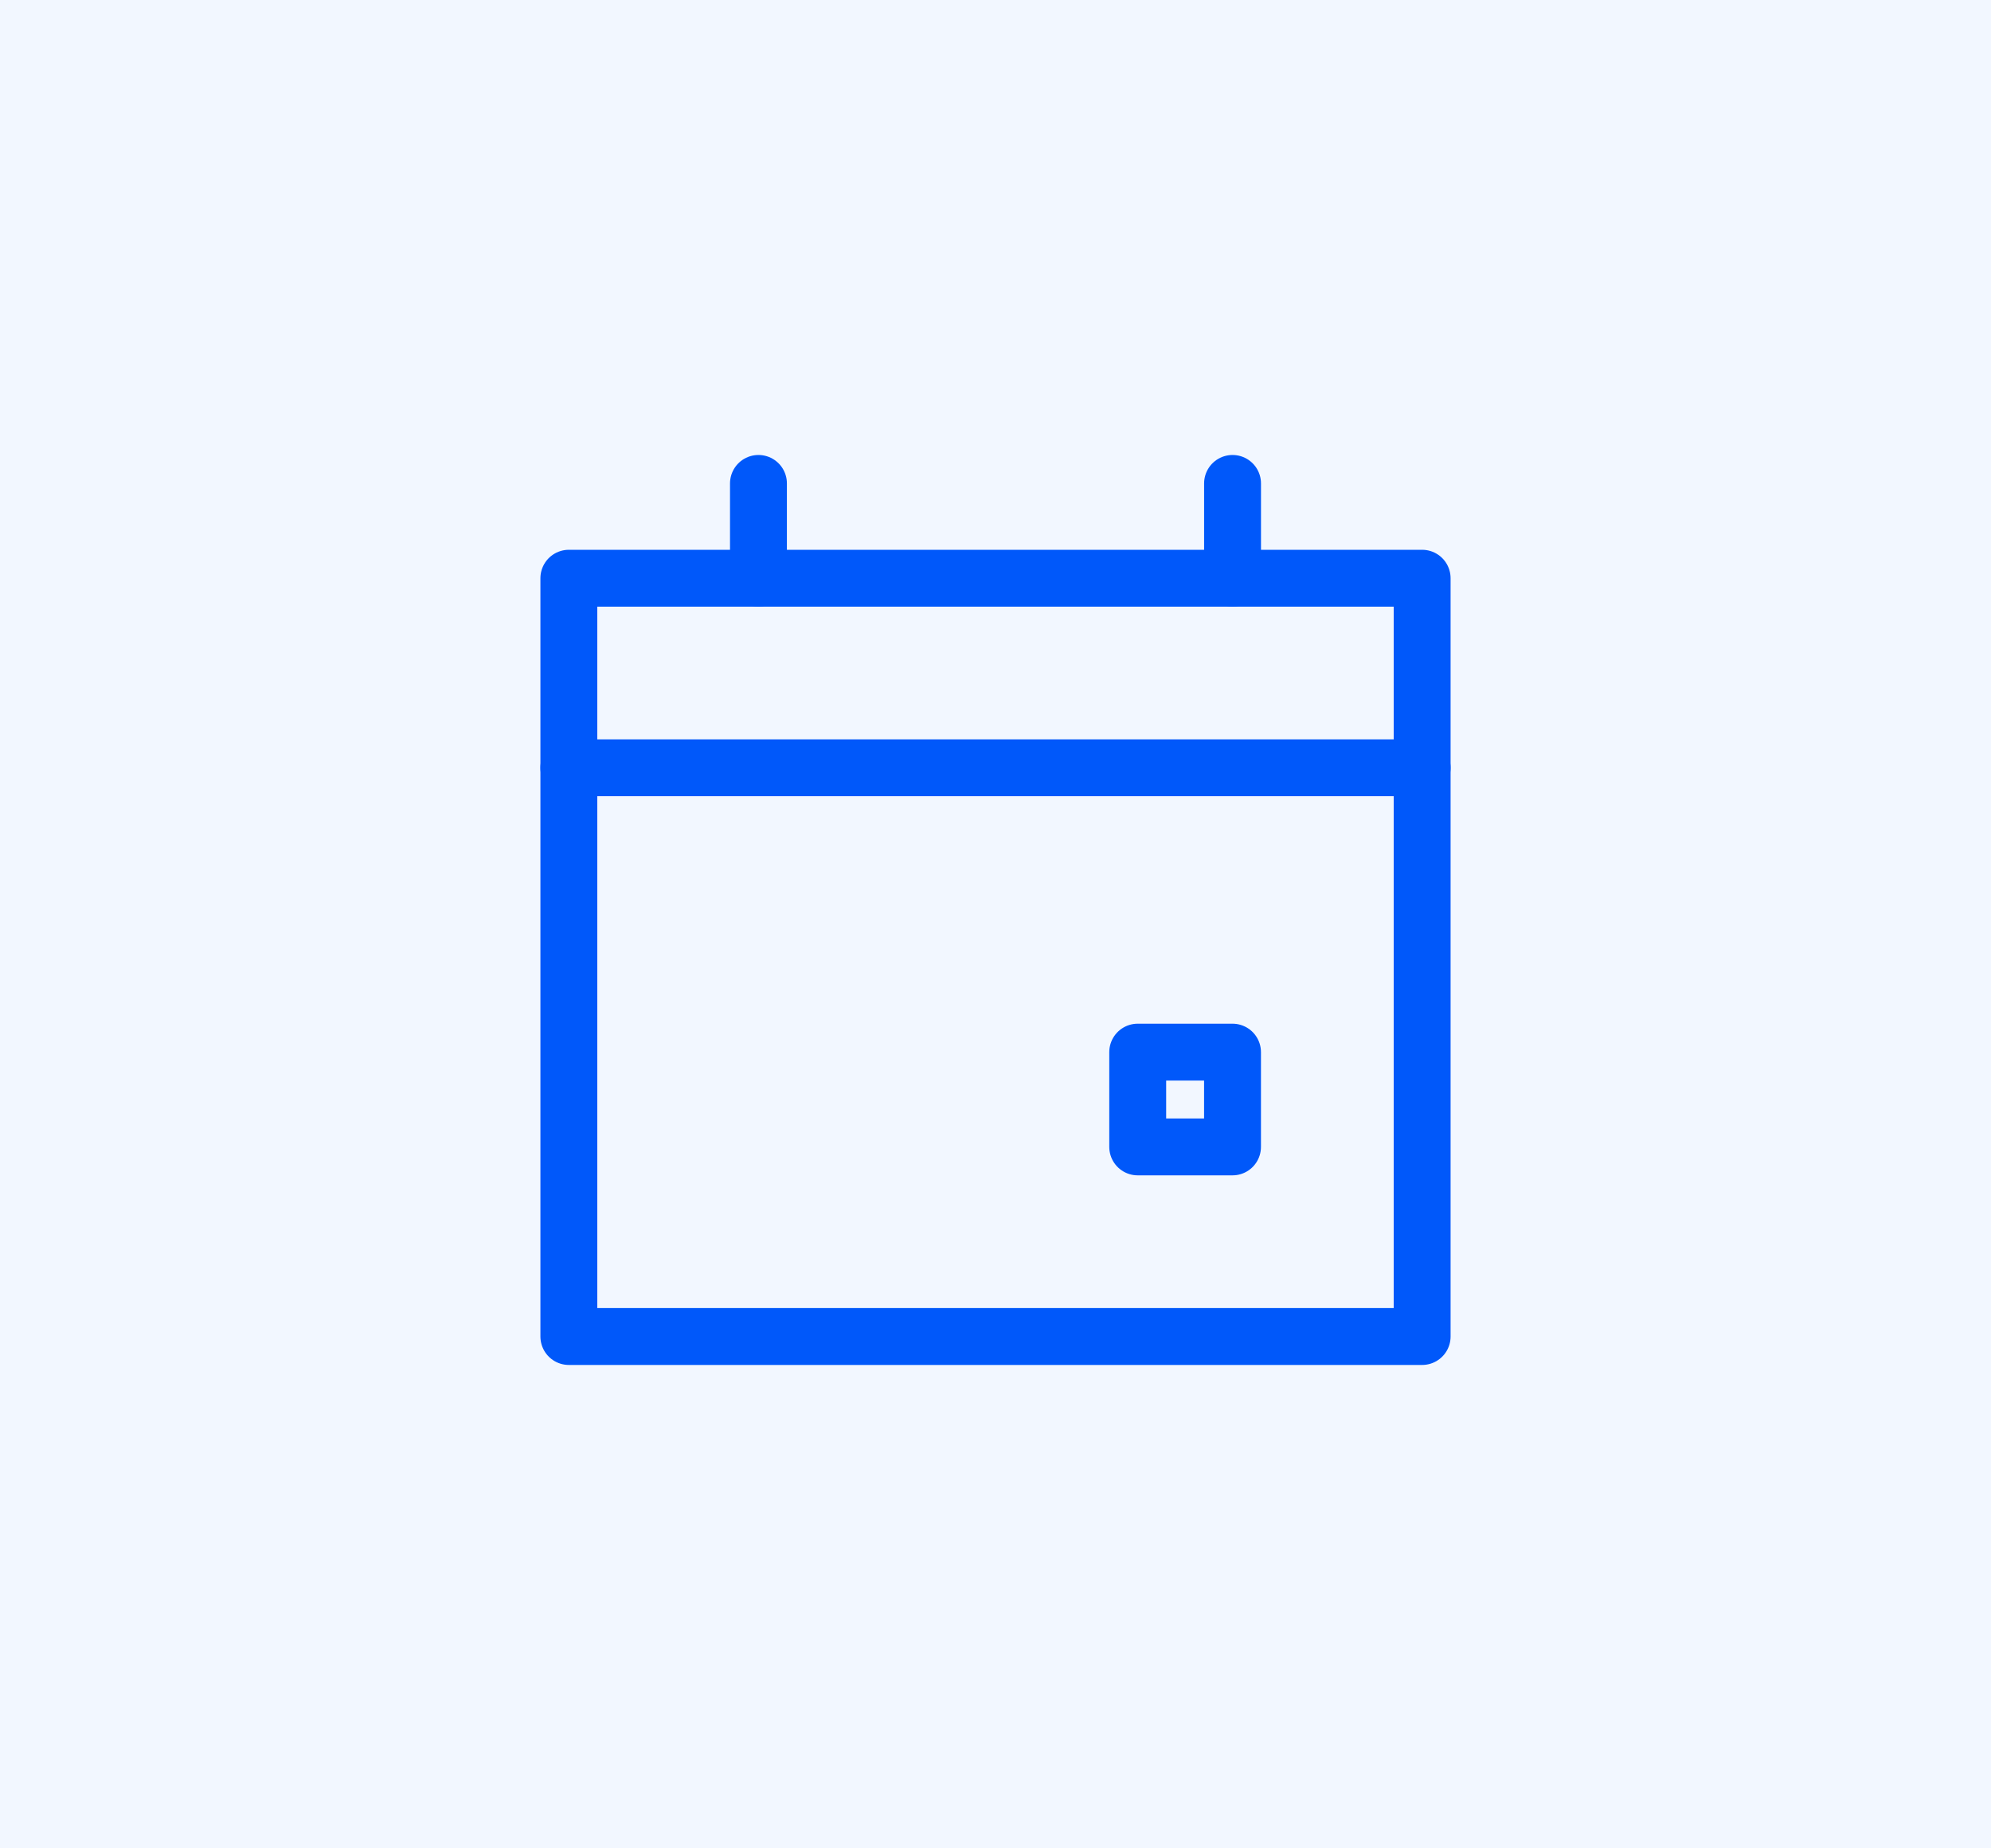 <svg width="70" height="65" viewBox="0 0 70 65" fill="none" xmlns="http://www.w3.org/2000/svg">
<rect width="70" height="65" fill="#F2F7FF"/>
<path d="M20 20.334H50V47.001H20V20.334Z" stroke="#0058FA" stroke-width="2" stroke-linecap="round" stroke-linejoin="round"/>
<path d="M50 27H20" stroke="#0058FA" stroke-width="2" stroke-linecap="round" stroke-linejoin="round"/>
<path d="M26.666 20.333V17" stroke="#0058FA" stroke-width="2" stroke-linecap="round" stroke-linejoin="round"/>
<path d="M43.334 20.333V17" stroke="#0058FA" stroke-width="2" stroke-linecap="round" stroke-linejoin="round"/>
<path d="M43.333 37H40V40.333H43.333V37Z" stroke="#0058FA" stroke-width="2" stroke-linecap="round" stroke-linejoin="round"/>
</svg>
